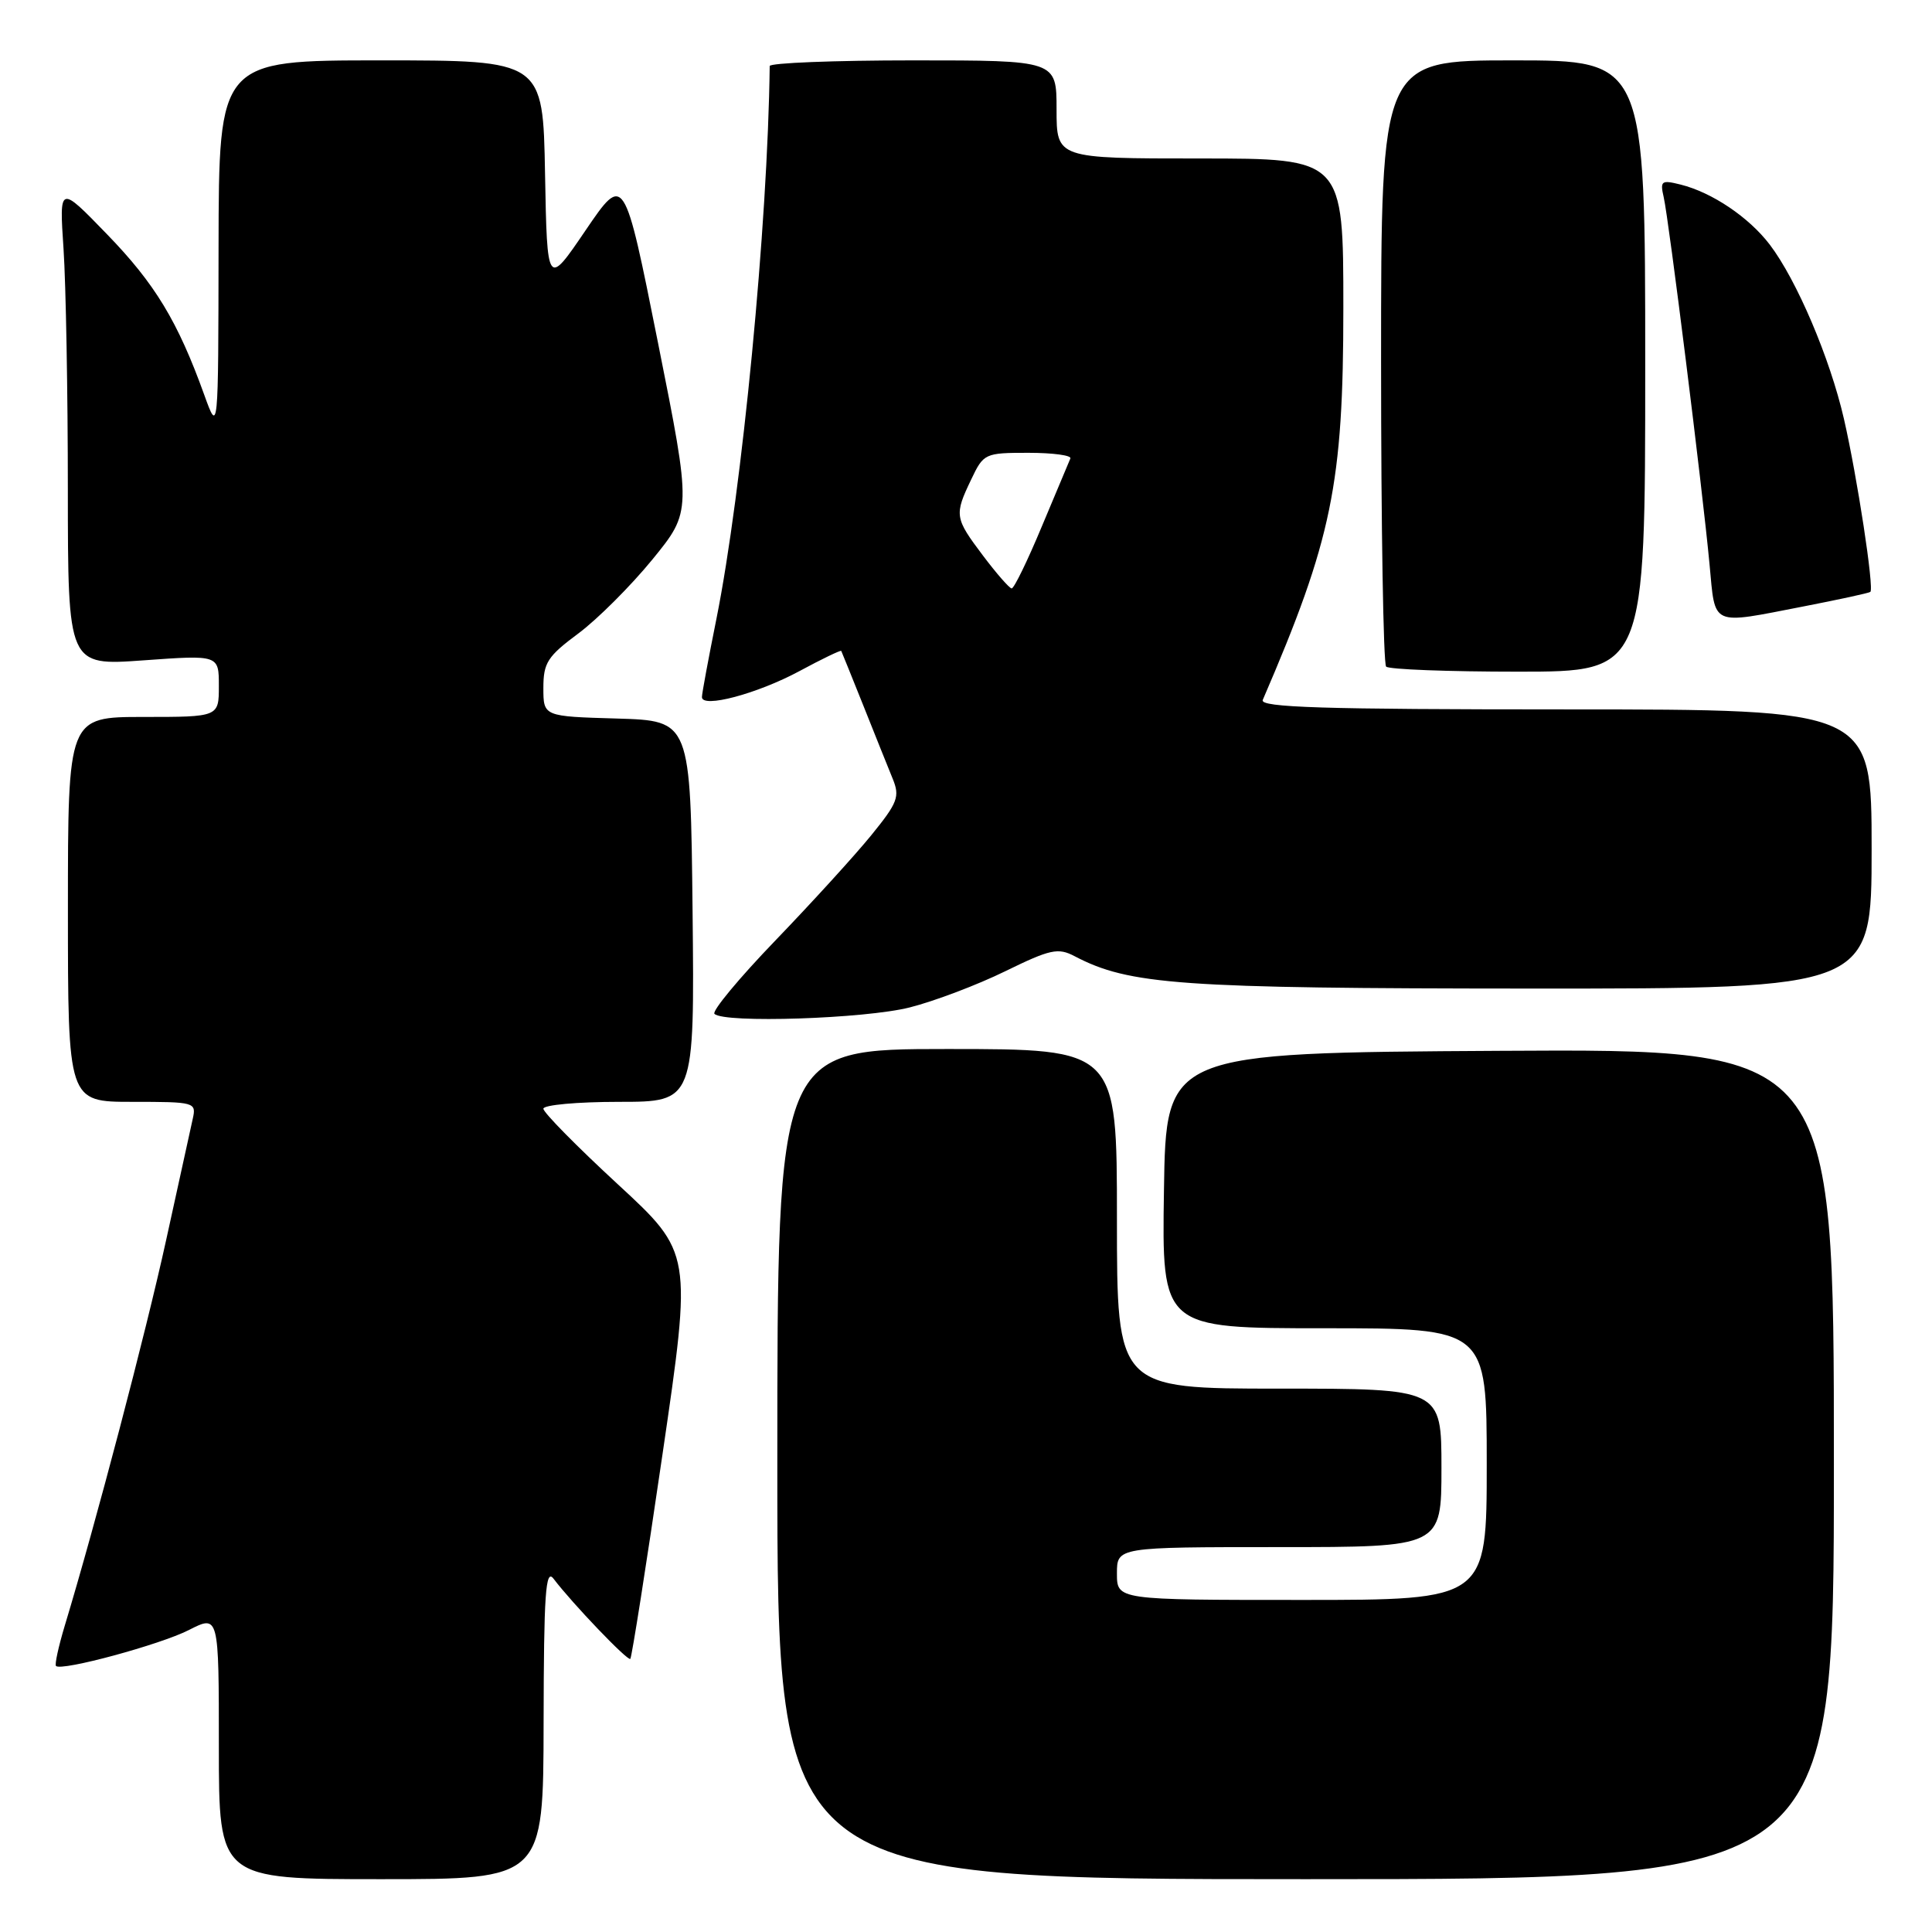 <?xml version="1.0" encoding="UTF-8" standalone="no"?>
<!DOCTYPE svg PUBLIC "-//W3C//DTD SVG 1.1//EN" "http://www.w3.org/Graphics/SVG/1.1/DTD/svg11.dtd" >
<svg xmlns="http://www.w3.org/2000/svg" xmlns:xlink="http://www.w3.org/1999/xlink" version="1.1" viewBox="0 0 256 256">
 <g >
 <path fill="currentColor"
d=" M 72.03 228.25 C 72.06 211.17 72.29 207.80 73.34 209.18 C 75.87 212.51 83.19 220.15 83.52 219.81 C 83.71 219.62 85.63 207.44 87.78 192.73 C 91.70 166.00 91.70 166.00 81.85 156.91 C 76.43 151.91 72.00 147.41 72.00 146.91 C 72.00 146.41 76.51 146.00 82.02 146.00 C 92.03 146.00 92.03 146.00 91.77 120.75 C 91.50 95.50 91.50 95.50 81.75 95.21 C 72.00 94.93 72.00 94.93 72.00 91.15 C 72.00 87.82 72.55 86.97 76.63 83.94 C 79.17 82.05 83.59 77.63 86.45 74.13 C 91.65 67.75 91.65 67.75 87.18 45.38 C 82.71 23.01 82.71 23.01 77.60 30.51 C 72.50 38.02 72.50 38.02 72.22 23.01 C 71.95 8.00 71.95 8.00 50.47 8.00 C 29.00 8.00 29.00 8.00 28.96 32.75 C 28.93 57.50 28.93 57.50 27.05 52.28 C 23.56 42.59 20.53 37.58 14.17 31.03 C 7.85 24.50 7.85 24.50 8.42 33.00 C 8.73 37.67 8.99 52.01 8.99 64.86 C 9.00 88.22 9.00 88.22 19.00 87.50 C 29.00 86.78 29.00 86.78 29.00 90.89 C 29.00 95.00 29.00 95.00 19.00 95.00 C 9.00 95.00 9.00 95.00 9.00 120.50 C 9.00 146.00 9.00 146.00 17.52 146.00 C 25.84 146.00 26.03 146.05 25.54 148.25 C 25.26 149.49 23.68 156.70 22.02 164.29 C 19.33 176.58 12.68 201.87 8.57 215.45 C 7.75 218.18 7.23 220.56 7.42 220.75 C 8.14 221.47 21.21 217.93 25.02 215.99 C 29.00 213.96 29.00 213.96 29.00 231.48 C 29.00 249.00 29.00 249.00 50.50 249.00 C 72.00 249.00 72.00 249.00 72.03 228.25 Z  M 243.00 193.99 C 243.00 138.98 243.00 138.98 198.75 139.24 C 154.50 139.50 154.50 139.50 154.23 157.75 C 153.95 176.00 153.95 176.00 175.48 176.00 C 197.00 176.00 197.00 176.00 197.00 194.00 C 197.00 212.00 197.00 212.00 172.50 212.00 C 148.00 212.00 148.00 212.00 148.00 208.50 C 148.00 205.00 148.00 205.00 169.50 205.00 C 191.00 205.00 191.00 205.00 191.00 194.50 C 191.00 184.00 191.00 184.00 169.50 184.00 C 148.00 184.00 148.00 184.00 148.00 161.50 C 148.00 139.00 148.00 139.00 125.50 139.00 C 103.00 139.00 103.00 139.00 103.00 194.00 C 103.00 249.00 103.00 249.00 173.00 249.00 C 243.00 249.00 243.00 249.00 243.00 193.99 Z  M 120.54 133.49 C 123.82 132.66 129.52 130.50 133.21 128.69 C 139.18 125.77 140.20 125.55 142.39 126.70 C 149.64 130.50 156.31 130.97 202.75 130.99 C 248.00 131.00 248.00 131.00 248.00 112.50 C 248.00 94.00 248.00 94.00 207.39 94.00 C 175.29 94.00 166.90 93.74 167.32 92.75 C 176.50 71.47 178.00 64.17 178.00 40.81 C 178.00 21.00 178.00 21.00 159.00 21.00 C 140.00 21.00 140.00 21.00 140.00 14.50 C 140.00 8.00 140.00 8.00 121.00 8.00 C 110.55 8.00 102.00 8.34 101.99 8.75 C 101.74 29.71 98.33 65.04 94.93 82.00 C 93.88 87.22 93.01 91.89 93.01 92.36 C 92.99 93.89 100.34 91.93 105.92 88.93 C 108.90 87.32 111.40 86.12 111.47 86.25 C 111.54 86.39 112.86 89.65 114.40 93.50 C 115.93 97.35 117.68 101.70 118.28 103.17 C 119.26 105.56 118.97 106.34 115.45 110.67 C 113.29 113.33 107.58 119.59 102.77 124.59 C 97.95 129.59 94.31 133.98 94.67 134.34 C 95.94 135.61 114.62 134.99 120.54 133.49 Z  M 218.00 48.50 C 218.00 8.00 218.00 8.00 200.50 8.00 C 183.00 8.00 183.00 8.00 183.00 47.83 C 183.00 69.74 183.30 87.97 183.67 88.33 C 184.03 88.70 191.91 89.00 201.17 89.00 C 218.00 89.00 218.00 89.00 218.00 48.50 Z  M 239.00 80.35 C 243.68 79.44 247.65 78.58 247.83 78.43 C 248.36 78.02 246.09 63.18 244.33 55.50 C 242.48 47.45 238.07 37.10 234.50 32.41 C 231.73 28.78 226.86 25.50 222.70 24.46 C 220.14 23.82 219.95 23.96 220.45 26.13 C 221.12 29.02 225.58 64.71 226.52 74.75 C 227.31 83.12 226.54 82.77 239.00 80.35 Z  M 130.25 73.62 C 126.49 68.63 126.43 68.25 128.69 63.53 C 130.33 60.08 130.50 60.00 136.27 60.00 C 139.51 60.00 142.02 60.34 141.83 60.75 C 141.65 61.16 139.95 65.21 138.05 69.75 C 136.16 74.29 134.36 77.99 134.05 77.97 C 133.75 77.95 132.04 76.00 130.25 73.62 Z "/>
</g>
</svg>